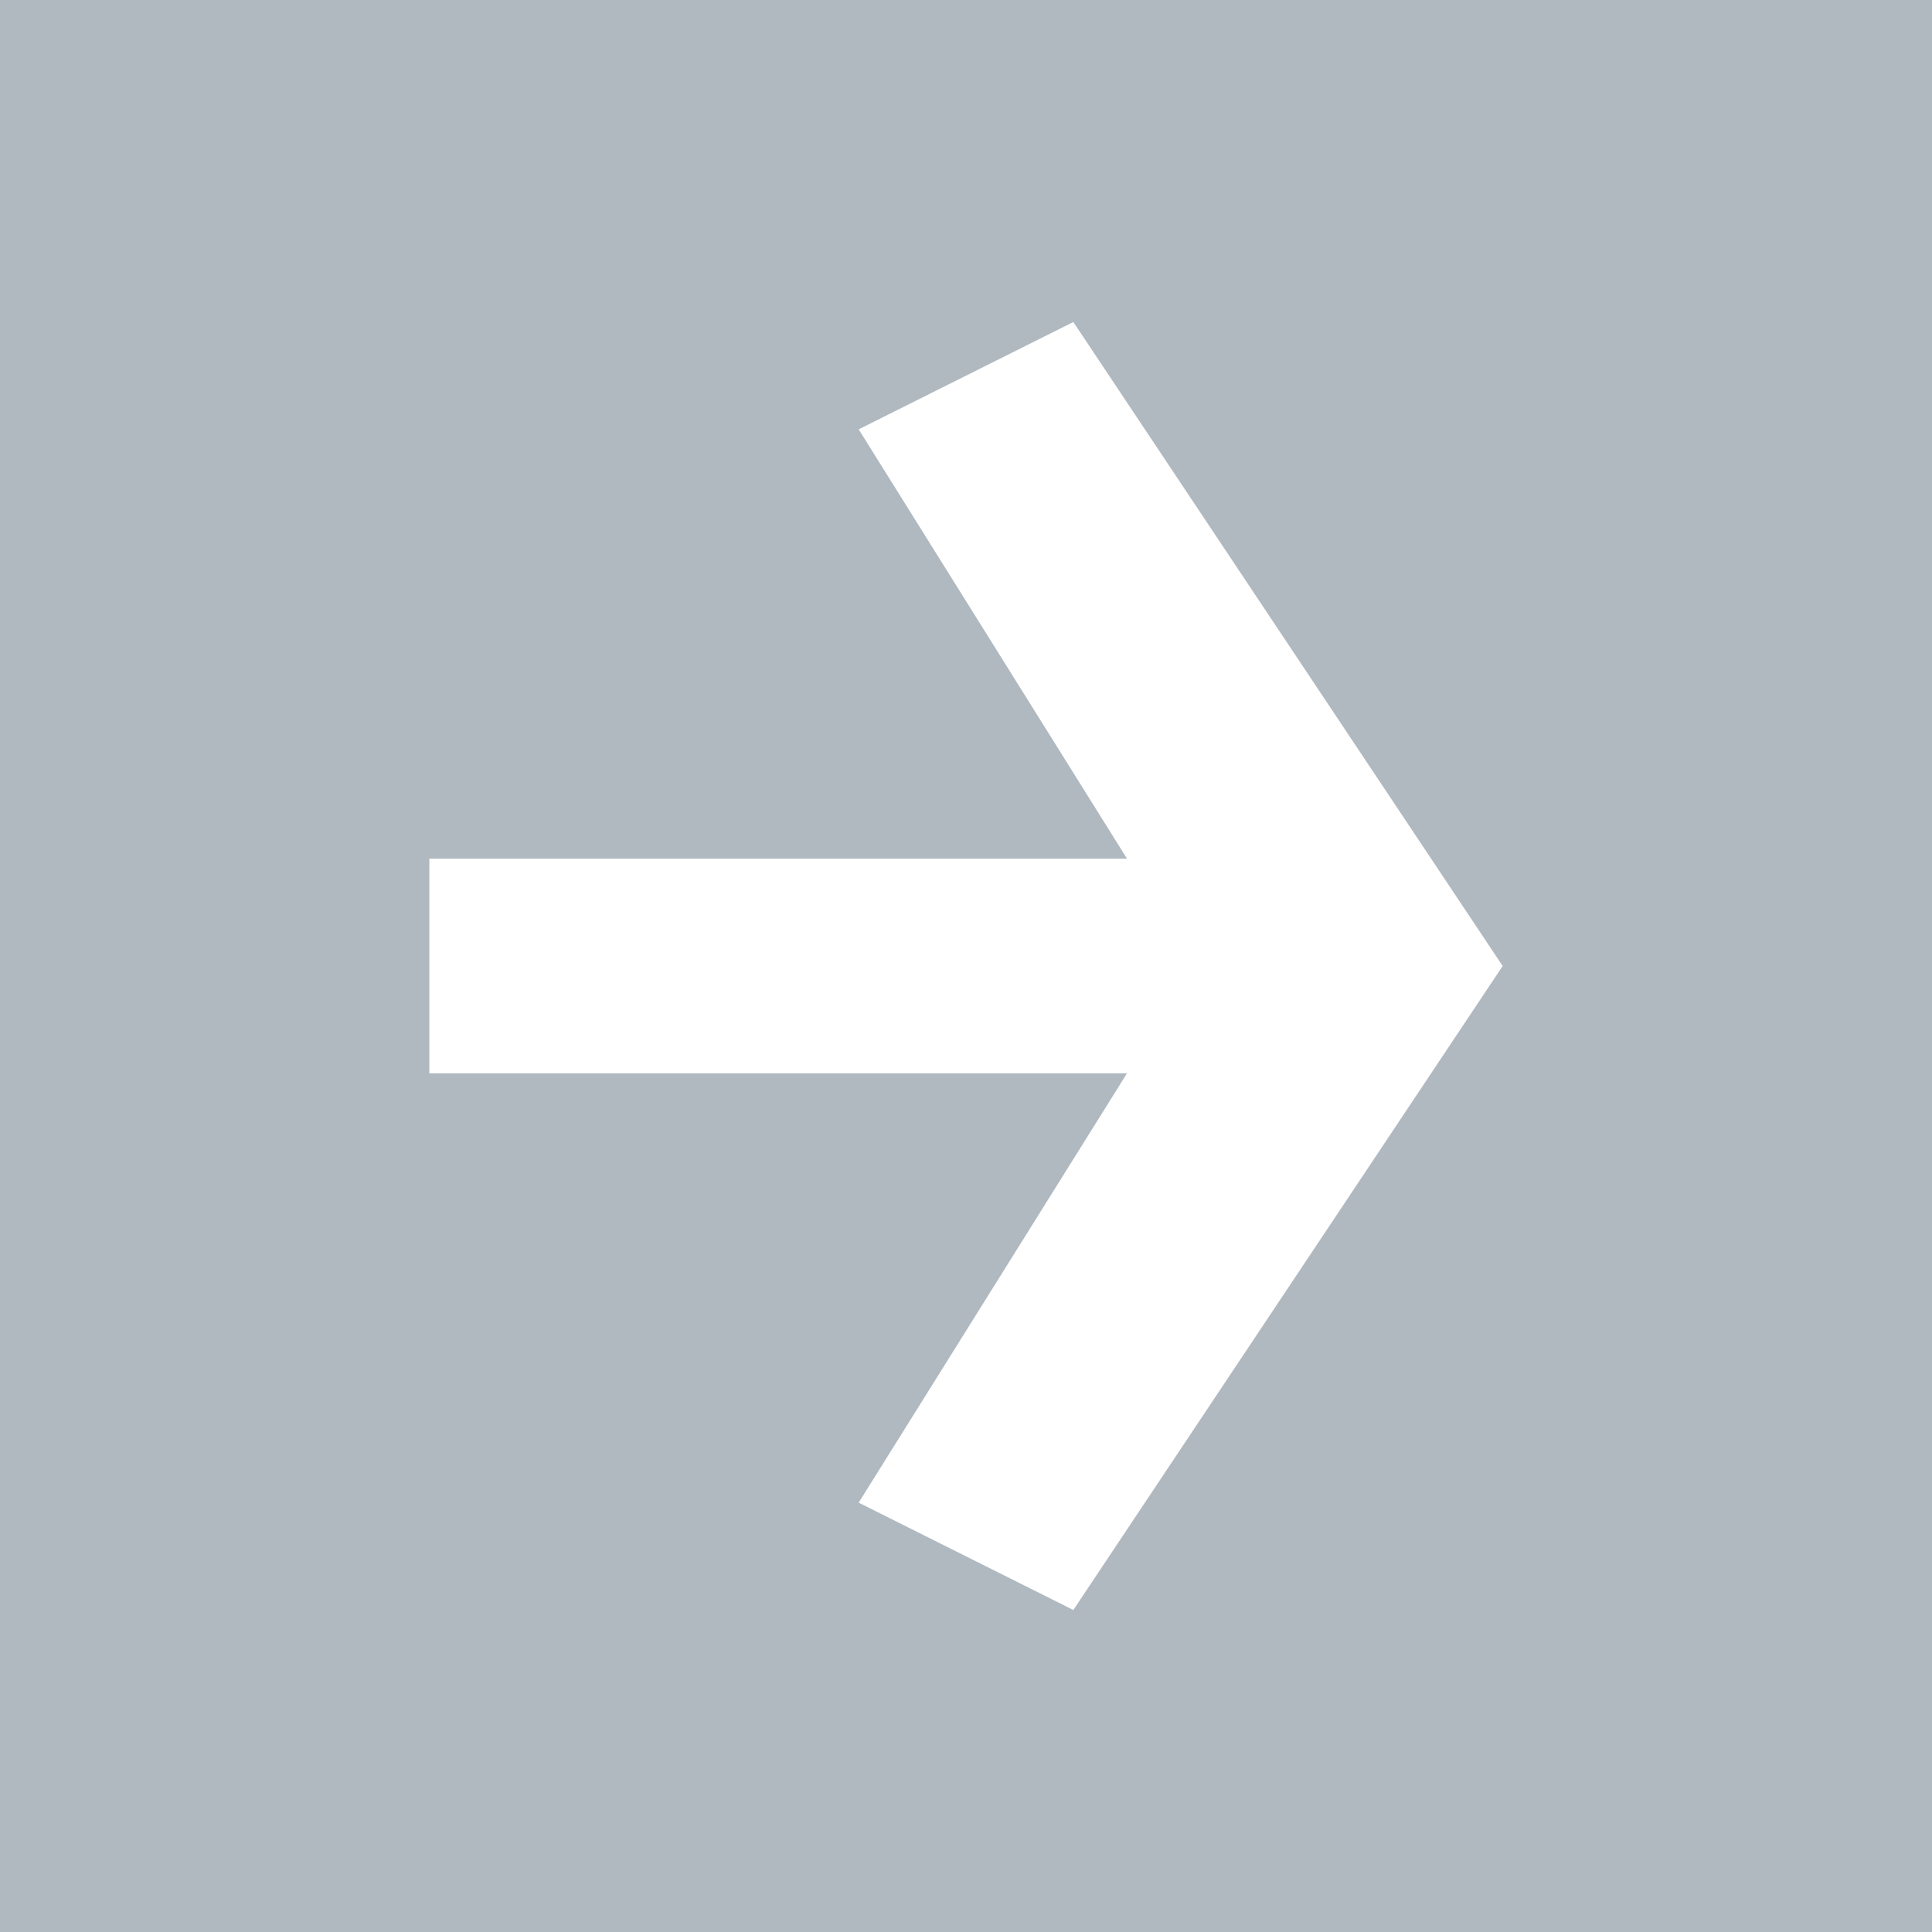 <!-- by TradingView --><svg width="18" height="18" viewBox="0 0 18 18" xmlns="http://www.w3.org/2000/svg"><path fill="#B0B9C0" d="M0 0h18v18H0z"/><path d="M4 8v2h6.5L8 14l2 1 4-6-4-6-2 1 2.5 4H4Z" fill="#fff"/></svg>